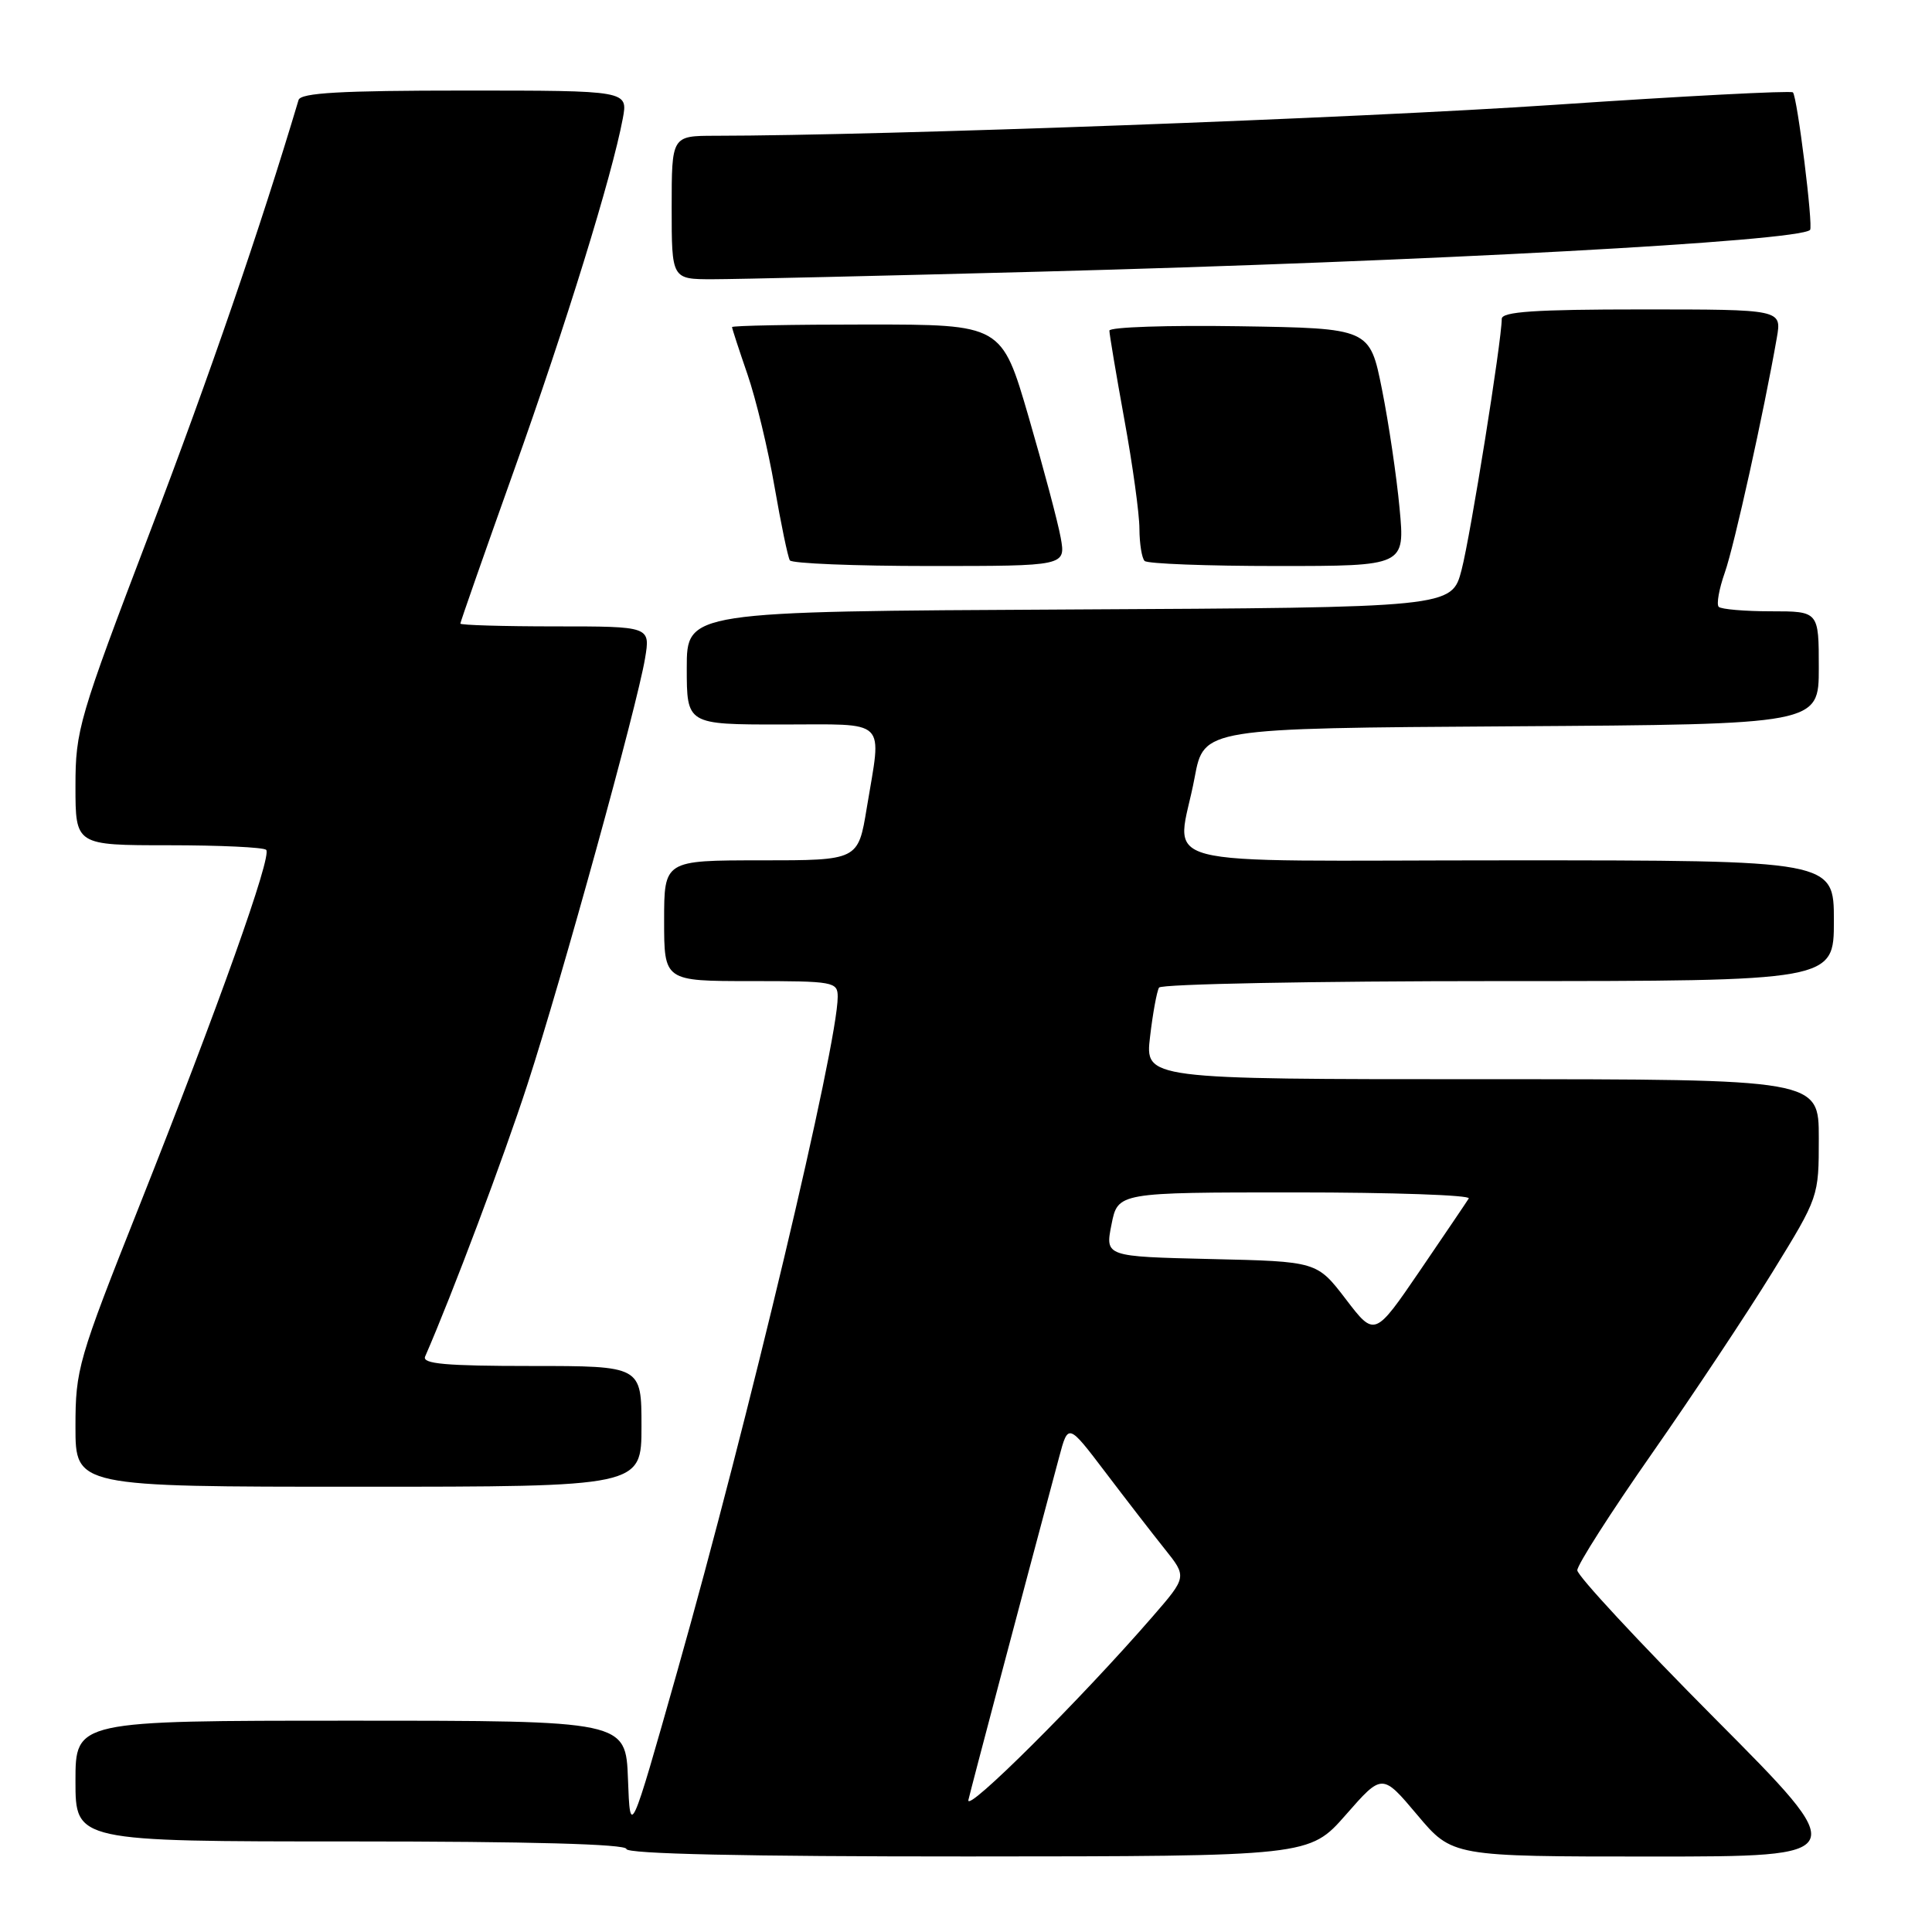<?xml version="1.0" encoding="UTF-8" standalone="no"?>
<!DOCTYPE svg PUBLIC "-//W3C//DTD SVG 1.1//EN" "http://www.w3.org/Graphics/SVG/1.1/DTD/svg11.dtd" >
<svg xmlns="http://www.w3.org/2000/svg" xmlns:xlink="http://www.w3.org/1999/xlink" version="1.1" viewBox="0 0 256 256">
 <g >
 <path fill="currentColor"
d=" M 178.33 240.47 C 183.15 234.97 183.15 234.97 187.79 240.48 C 192.43 246.00 192.43 246.00 218.93 246.00 C 245.43 246.00 245.43 246.00 227.21 227.69 C 217.20 217.62 209.00 208.79 209.00 208.07 C 209.00 207.35 213.44 200.40 218.87 192.63 C 224.30 184.86 231.50 174.02 234.87 168.55 C 241.00 158.59 241.00 158.59 241.00 150.80 C 241.00 143.00 241.00 143.00 196.36 143.00 C 151.72 143.00 151.72 143.00 152.39 137.36 C 152.75 134.27 153.29 131.34 153.58 130.86 C 153.88 130.39 174.12 130.00 198.56 130.00 C 243.00 130.00 243.00 130.00 243.00 122.00 C 243.00 114.00 243.00 114.00 200.00 114.00 C 150.75 114.00 156.00 115.38 158.30 103.00 C 159.52 96.50 159.52 96.50 200.26 96.24 C 241.00 95.98 241.00 95.98 241.00 88.49 C 241.00 81.00 241.00 81.00 234.67 81.00 C 231.18 81.00 228.07 80.73 227.74 80.41 C 227.42 80.08 227.78 78.04 228.55 75.86 C 229.80 72.31 233.72 54.59 235.44 44.75 C 236.09 41.00 236.09 41.00 217.55 41.00 C 203.38 41.00 199.00 41.30 198.99 42.25 C 198.98 45.19 194.86 70.93 193.67 75.50 C 192.37 80.50 192.37 80.50 141.68 80.76 C 91.00 81.02 91.00 81.02 91.00 88.51 C 91.00 96.00 91.00 96.00 103.50 96.00 C 117.86 96.00 116.84 95.01 114.85 107.06 C 113.71 114.00 113.71 114.00 100.85 114.00 C 88.00 114.00 88.00 114.00 88.00 122.00 C 88.00 130.00 88.00 130.00 99.50 130.00 C 110.48 130.00 111.00 130.09 111.00 132.08 C 111.00 138.40 99.13 188.32 89.73 221.50 C 83.50 243.50 83.50 243.50 83.21 235.75 C 82.92 228.00 82.92 228.00 46.46 228.00 C 10.00 228.00 10.00 228.00 10.00 236.00 C 10.00 244.00 10.00 244.00 46.50 244.00 C 70.17 244.00 83.00 244.35 83.00 245.00 C 83.00 245.65 98.74 246.00 128.25 245.99 C 173.50 245.97 173.50 245.97 178.33 240.47 Z  M 85.00 189.00 C 85.00 181.00 85.00 181.00 70.39 181.00 C 59.08 181.00 55.91 180.72 56.33 179.75 C 59.93 171.50 66.76 153.33 69.90 143.66 C 74.47 129.60 84.43 93.50 85.47 87.25 C 86.18 83.00 86.18 83.00 73.59 83.00 C 66.66 83.00 61.00 82.83 61.00 82.63 C 61.00 82.42 64.19 73.31 68.09 62.38 C 74.99 43.06 81.10 23.29 82.52 15.72 C 83.22 12.00 83.22 12.00 61.58 12.00 C 45.13 12.00 39.85 12.30 39.56 13.25 C 34.47 30.29 27.82 49.64 19.89 70.44 C 10.43 95.26 10.00 96.73 10.00 104.19 C 10.00 112.00 10.00 112.00 22.33 112.00 C 29.12 112.00 34.94 112.27 35.27 112.61 C 36.07 113.40 28.98 133.29 18.46 159.80 C 10.34 180.24 10.00 181.43 10.00 189.05 C 10.00 197.00 10.00 197.00 47.50 197.00 C 85.00 197.00 85.00 197.00 85.00 189.00 Z  M 140.55 71.25 C 140.18 69.19 138.26 61.99 136.30 55.25 C 132.73 43.00 132.73 43.00 114.86 43.00 C 105.04 43.00 97.00 43.15 97.00 43.34 C 97.00 43.53 97.92 46.34 99.04 49.59 C 100.16 52.84 101.78 59.55 102.63 64.50 C 103.49 69.45 104.40 73.84 104.66 74.25 C 104.91 74.66 113.24 75.00 123.17 75.00 C 141.22 75.00 141.22 75.00 140.55 71.25 Z  M 185.45 67.35 C 185.06 63.14 184.01 56.05 183.12 51.60 C 181.50 43.50 181.50 43.50 164.25 43.23 C 154.76 43.08 147.00 43.34 147.00 43.81 C 147.00 44.28 147.89 49.57 148.98 55.58 C 150.08 61.59 150.98 68.11 150.98 70.08 C 150.99 72.05 151.30 73.97 151.67 74.33 C 152.03 74.70 159.95 75.00 169.25 75.00 C 186.17 75.00 186.17 75.00 185.45 67.35 Z  M 137.67 36.00 C 189.31 34.63 238.19 31.98 239.84 30.47 C 240.29 30.05 238.15 12.82 237.57 12.24 C 237.32 11.99 223.02 12.73 205.81 13.90 C 179.78 15.66 117.03 17.97 94.75 17.99 C 89.00 18.00 89.00 18.00 89.00 27.50 C 89.00 37.00 89.00 37.00 94.42 37.00 C 97.40 37.00 116.86 36.55 137.67 36.00 Z  M 128.32 238.50 C 128.70 236.86 135.12 212.58 140.35 193.04 C 141.54 188.59 141.54 188.59 146.44 195.04 C 149.13 198.59 152.68 203.18 154.31 205.22 C 157.29 208.94 157.29 208.94 152.71 214.22 C 143.26 225.12 127.89 240.43 128.32 238.50 Z  M 178.33 172.15 C 174.50 167.15 174.50 167.15 160.47 166.83 C 146.43 166.50 146.43 166.50 147.28 162.25 C 148.12 158.00 148.12 158.00 171.62 158.00 C 184.54 158.00 194.90 158.36 194.62 158.80 C 194.35 159.24 191.43 163.55 188.14 168.38 C 182.15 177.15 182.15 177.15 178.33 172.15 Z "/>
</g>
</svg>
